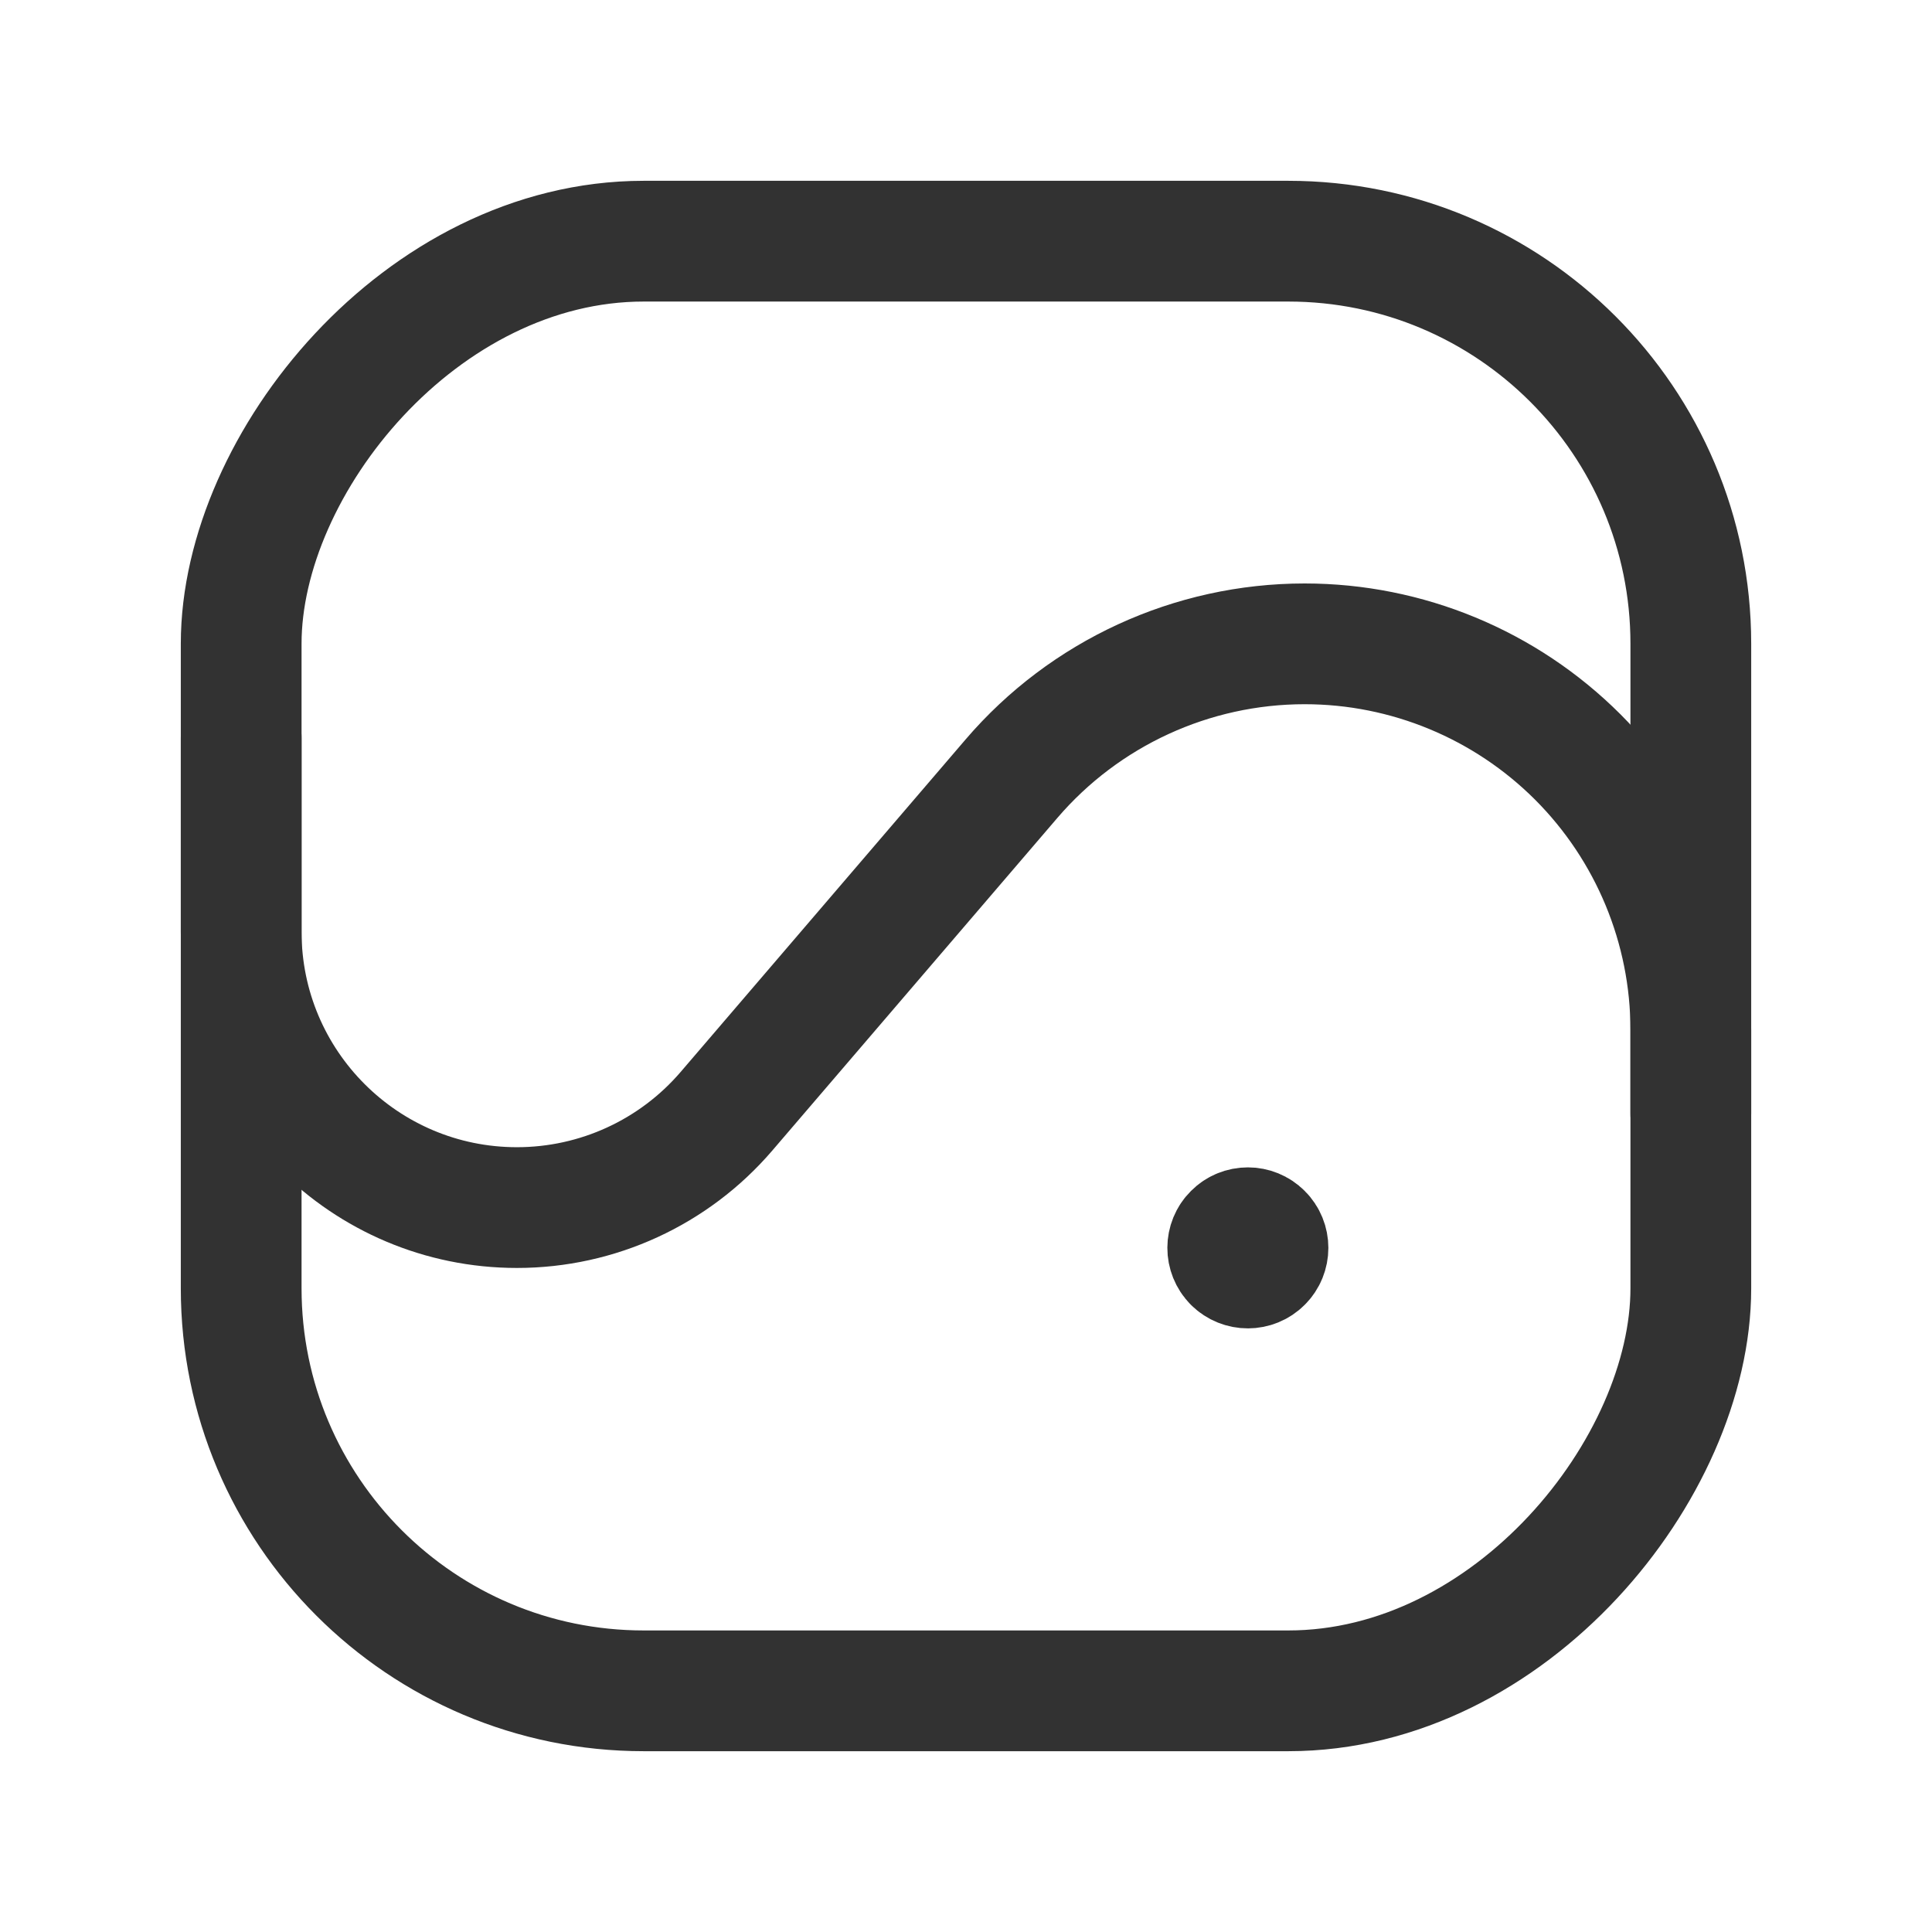 <svg width="24" height="24" viewBox="0 0 24 24" fill="none" xmlns="http://www.w3.org/2000/svg">
<rect width="18.008" height="18.008" rx="5" transform="matrix(1 0 0 -1 2.996 21.004)" stroke="#323232" stroke-width="1.5" stroke-linecap="round" stroke-linejoin="round"/>
<path d="M15.324 15.678L15.325 15.679C15.423 15.776 15.581 15.776 15.678 15.678C15.776 15.581 15.776 15.422 15.678 15.325C15.581 15.227 15.422 15.227 15.325 15.325C15.227 15.422 15.227 15.58 15.324 15.678" stroke="#323232" stroke-width="1.5" stroke-linecap="round" stroke-linejoin="round"/>
<path d="M21.004 13.834V12.795C21.004 11.523 20.498 10.303 19.599 9.403C18.699 8.504 17.479 7.998 16.207 7.998V7.998C14.807 7.998 13.476 8.61 12.565 9.673L9.024 13.805C8.373 14.564 7.423 15.001 6.422 15.001V15.001C4.53 15.001 2.996 13.467 2.996 11.575V9.165" stroke="#323232" stroke-width="1.5" stroke-linecap="round" stroke-linejoin="round"/>
</svg>

